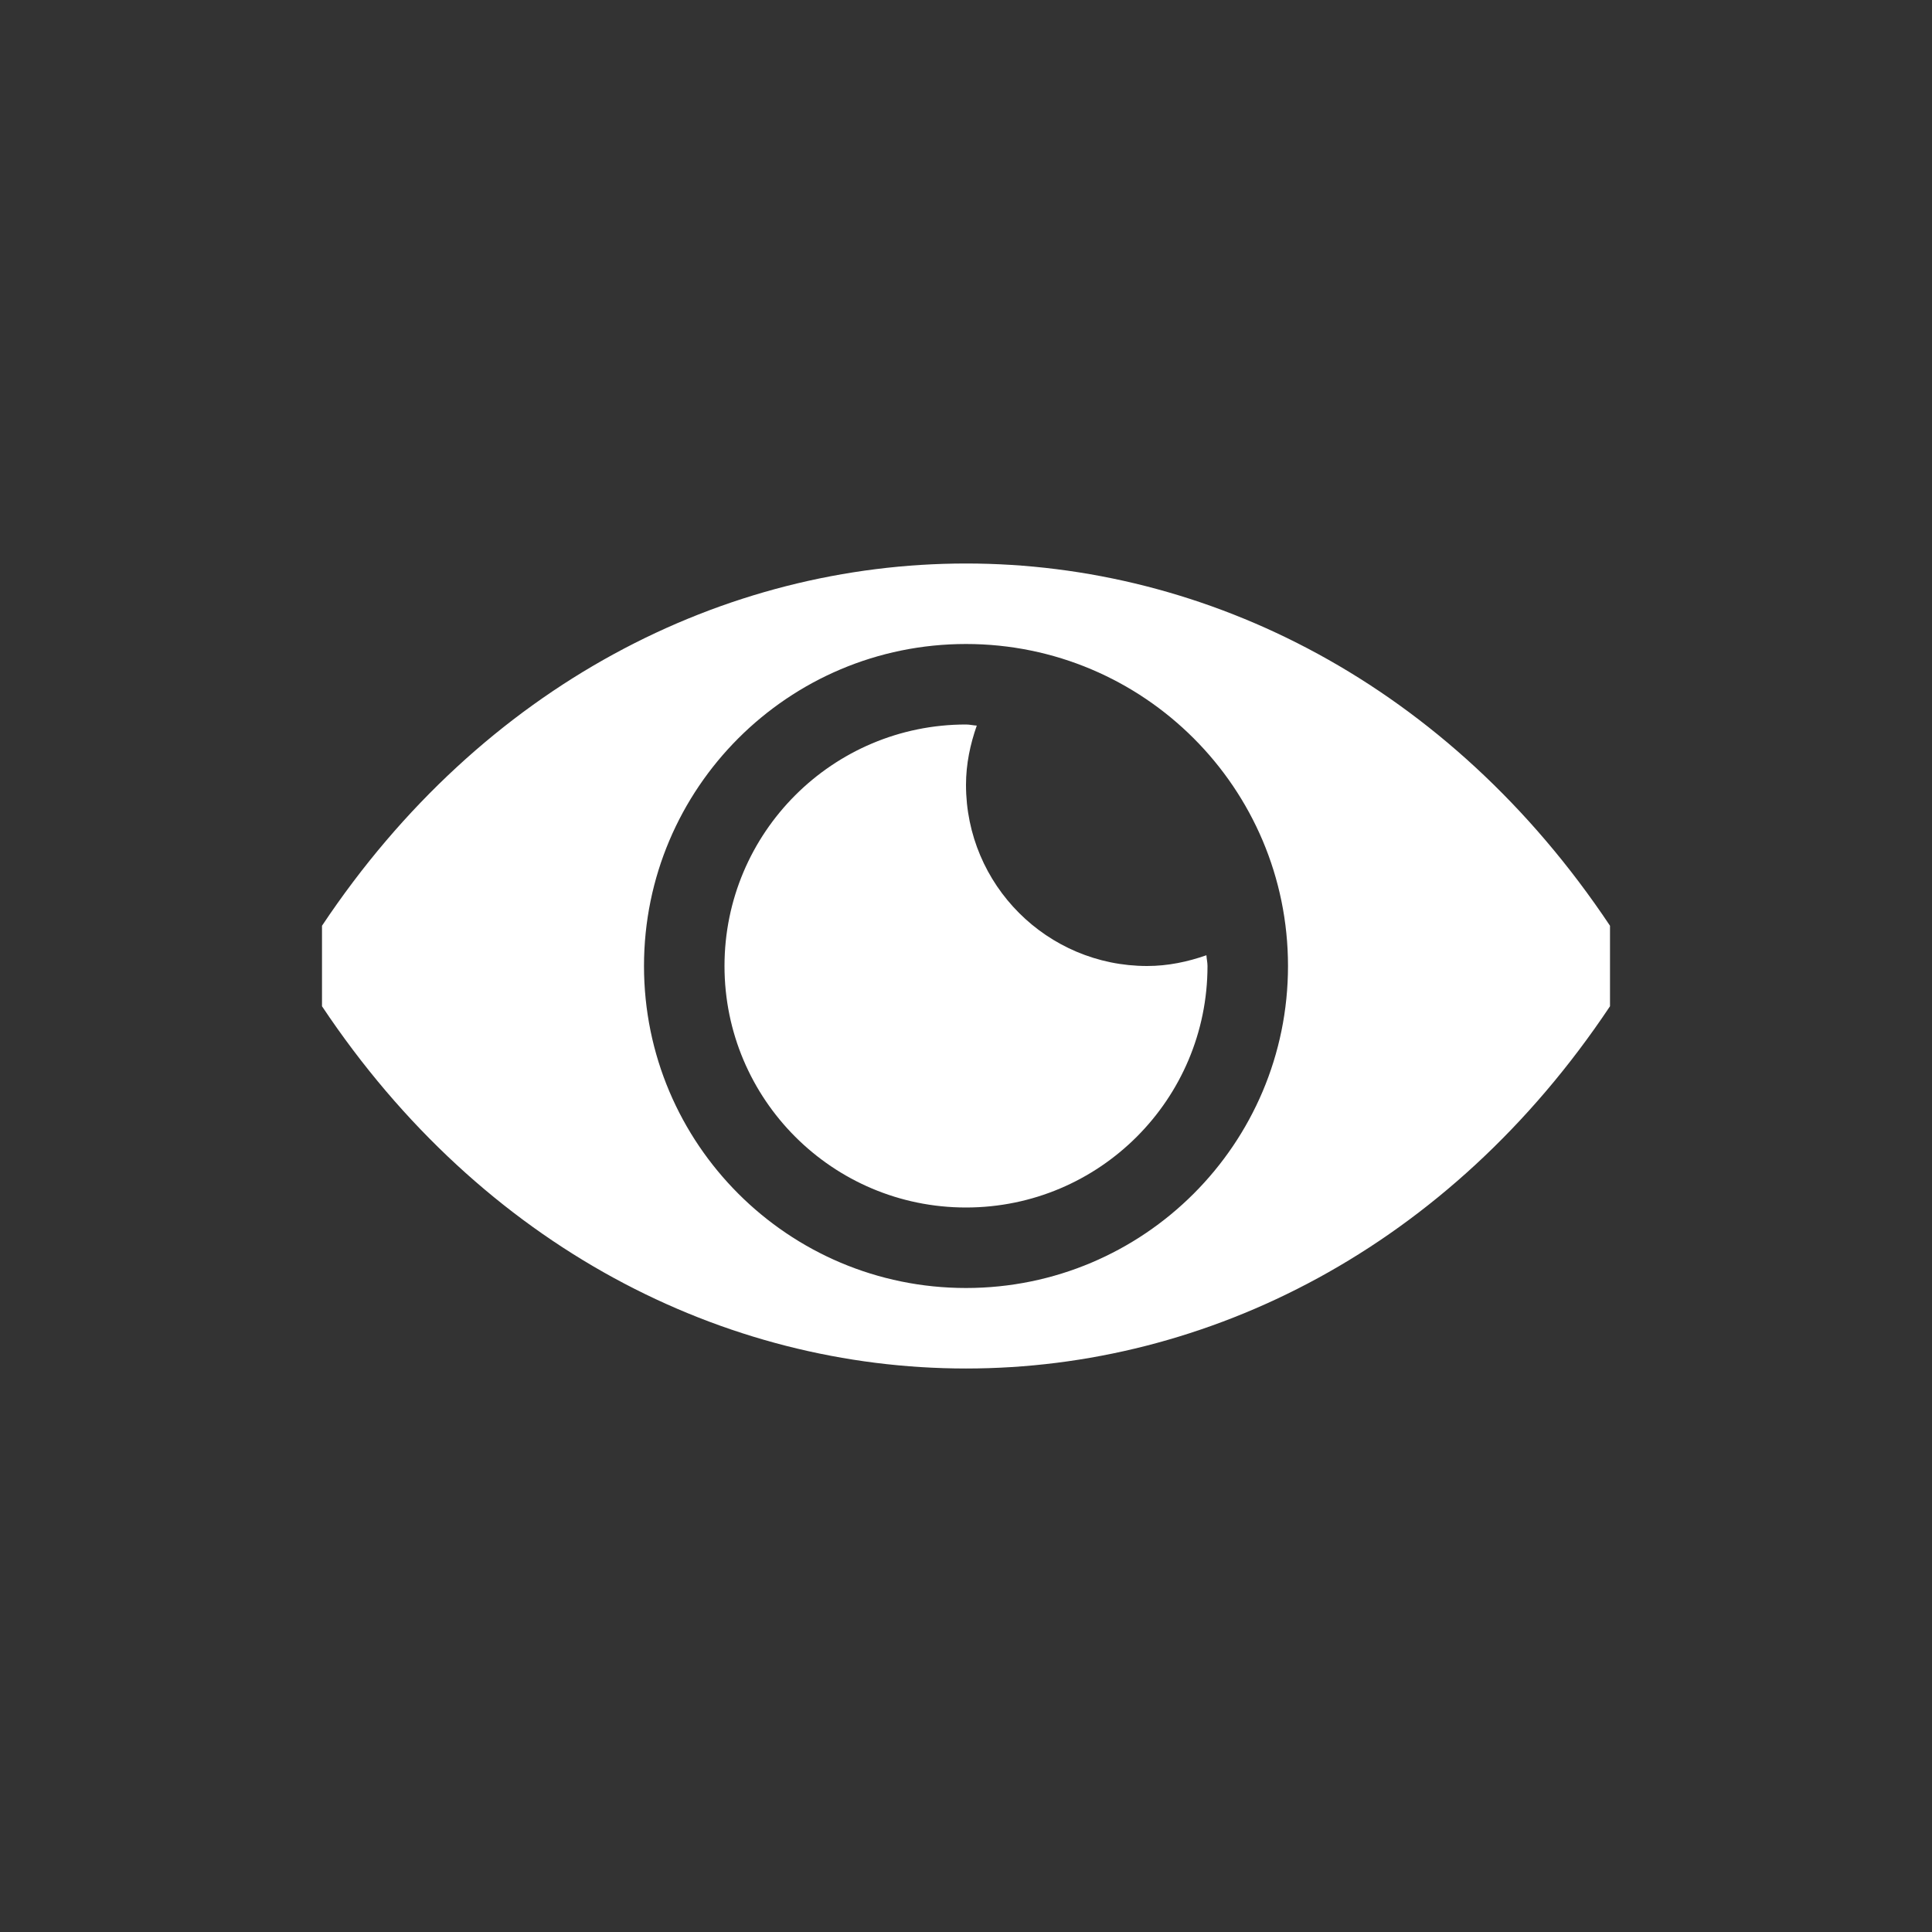 <?xml version="1.0" encoding="utf-8"?>
<!-- Generator: Adobe Illustrator 15.1.0, SVG Export Plug-In  -->
<!DOCTYPE svg PUBLIC "-//W3C//DTD SVG 1.1//EN" "http://www.w3.org/Graphics/SVG/1.1/DTD/svg11.dtd">
<svg version="1.1"
	 xmlns="http://www.w3.org/2000/svg" xmlns:xlink="http://www.w3.org/1999/xlink" xmlns:a="http://ns.adobe.com/AdobeSVGViewerExtensions/3.0/"
	 x="0px" y="0px" width="48px" height="48px" viewBox="0 0 48 48" overflow="visible" enable-background="new 0 0 48 48"
	 xml:space="preserve">
<rect x="0" y="0" width="48" height="48" fill="#333333" stroke="none"/>
<defs>
</defs>
<path fill-rule="evenodd" clip-rule="evenodd" fill="#FFFFFF" d="M8,23v2c8,12,24,12,32,0v-2C32,11,16,11,8,23z M24,32
	c-4.418,0-8-3.582-8-8s3.582-8,8-8c4.418,0,8,3.582,8,8S28.418,32,24,32z M24,19.5c0-0.519,0.105-1.009,0.268-1.473
	C24.177,18.023,24.092,18,24,18c-3.313,0-6,2.687-6,6s2.686,6,6,6c3.314,0,6-2.687,6-6c0-0.092-0.022-0.177-0.027-0.267
	C29.509,23.895,29.019,24,28.5,24C26.015,24,24,21.985,24,19.5z"/>
</svg>